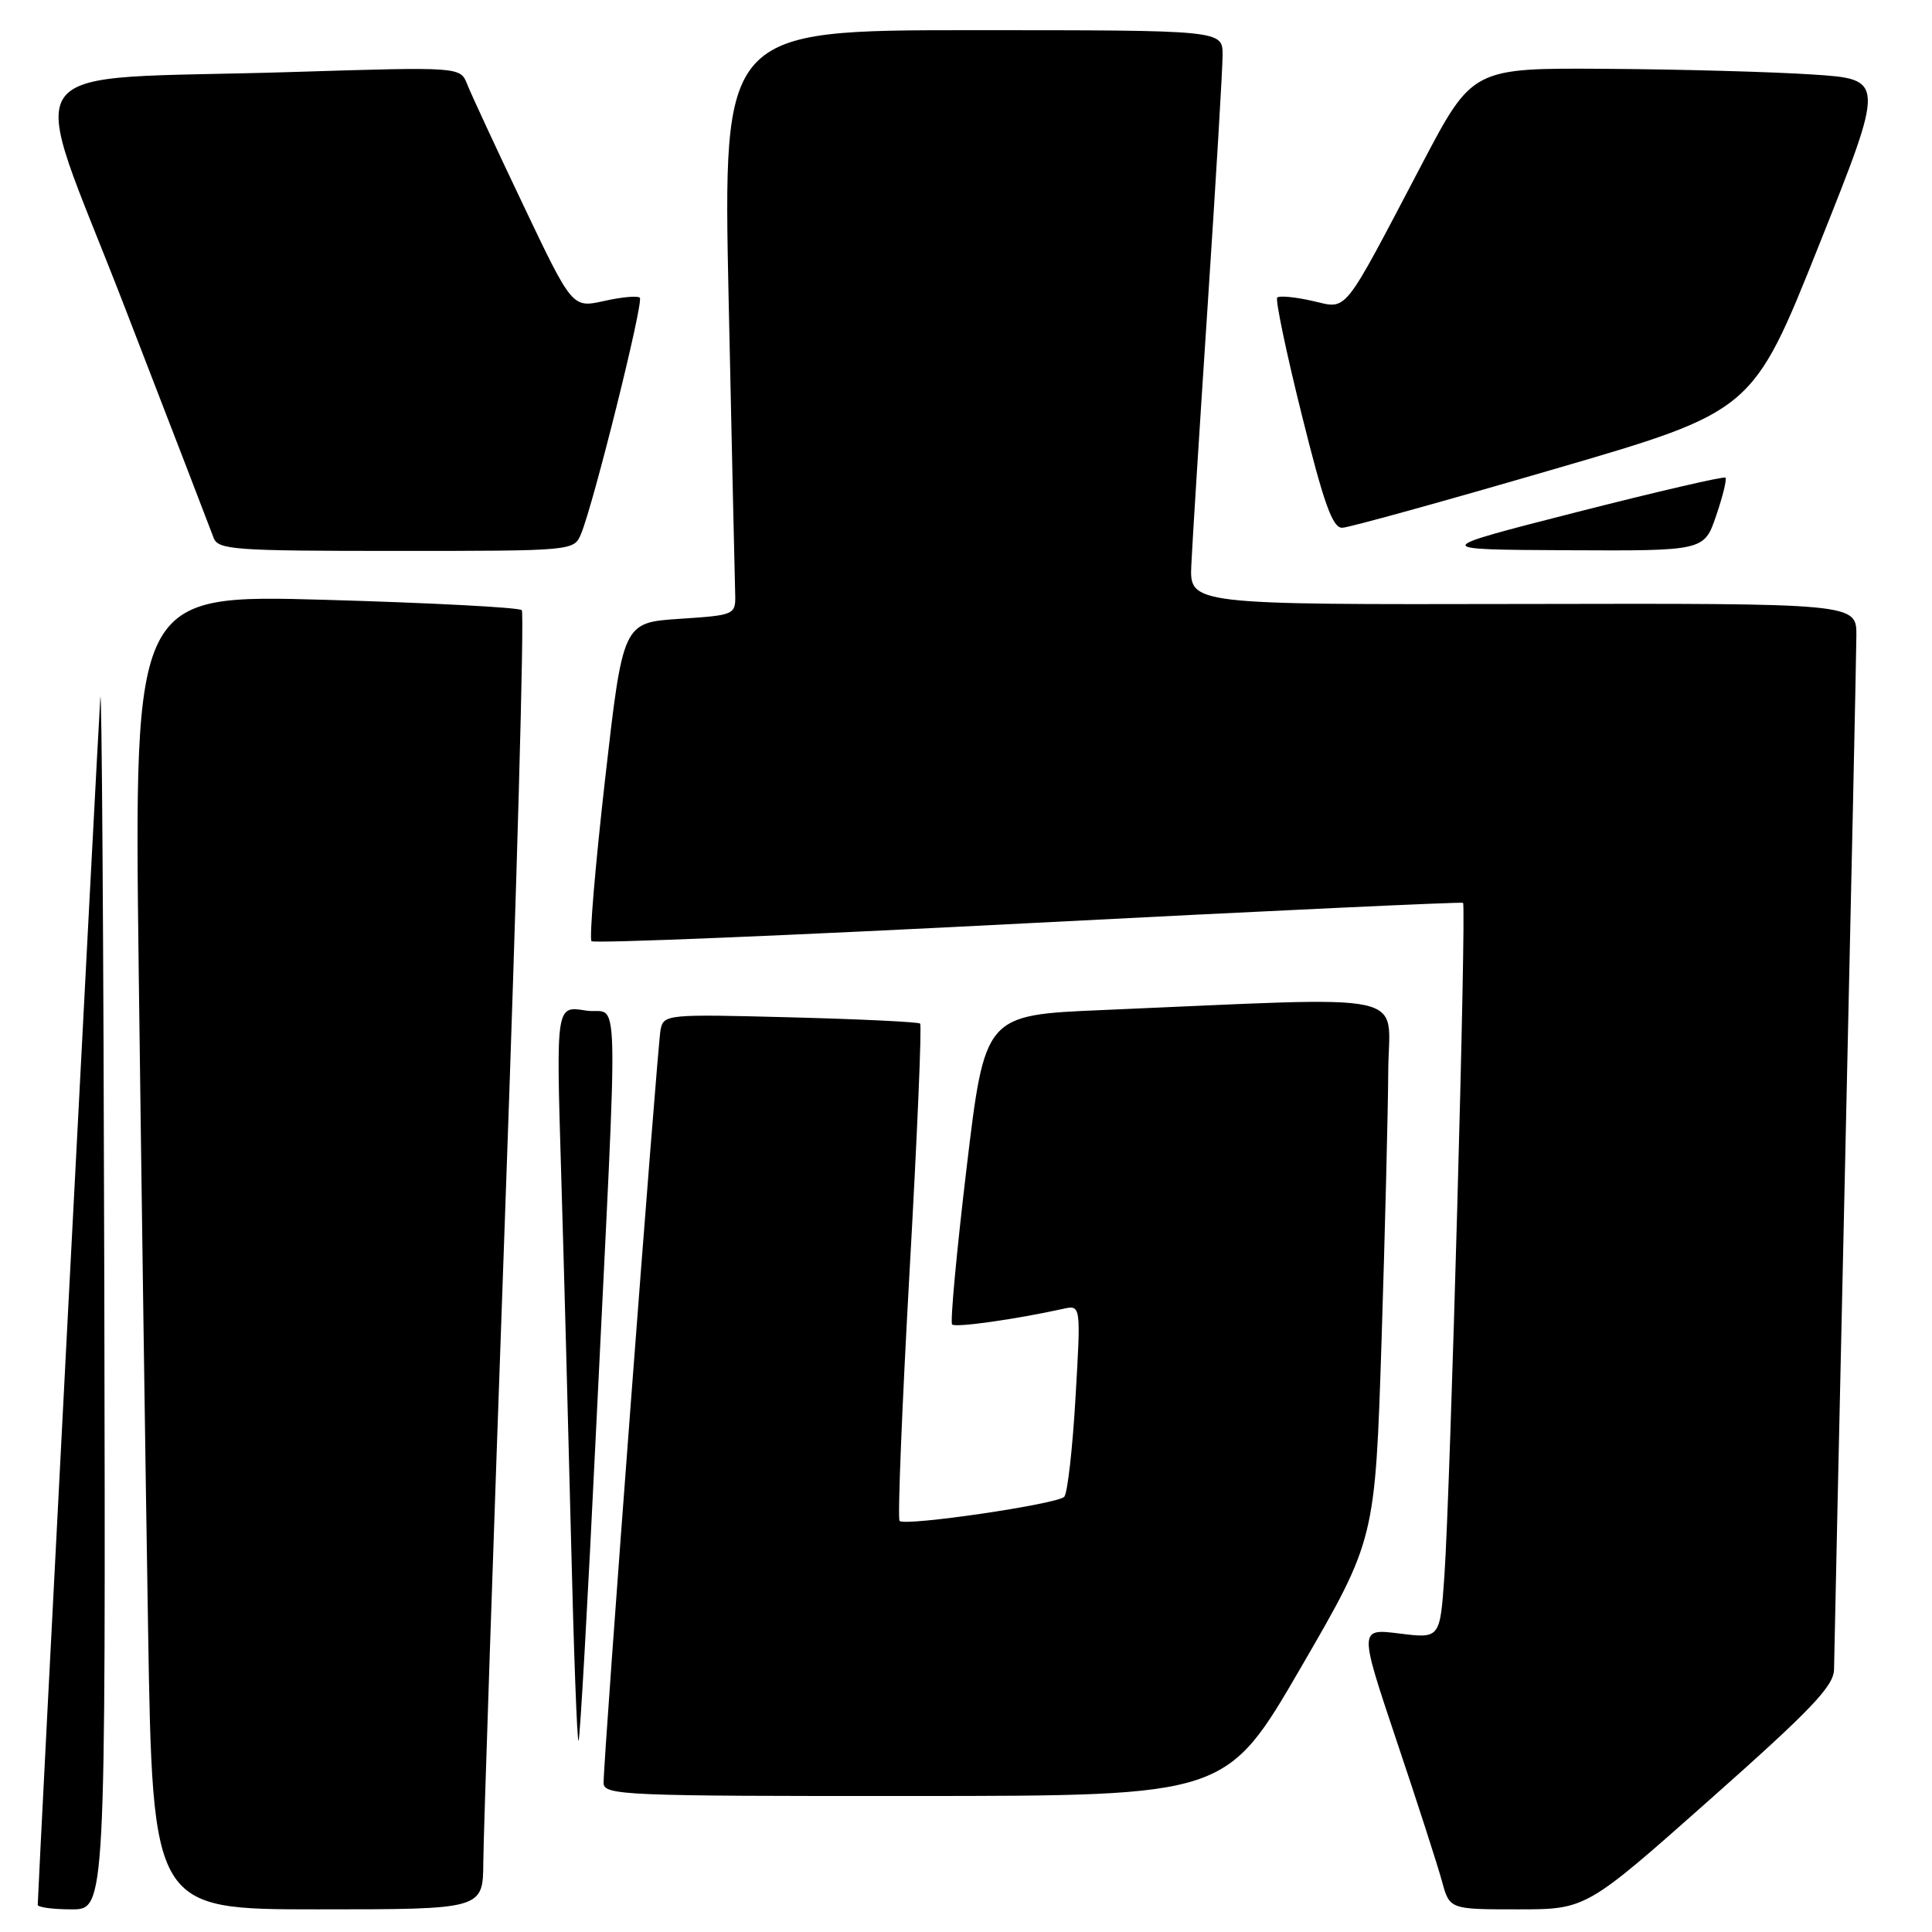 <?xml version="1.0" encoding="UTF-8" standalone="no"?>
<!DOCTYPE svg PUBLIC "-//W3C//DTD SVG 1.1//EN" "http://www.w3.org/Graphics/SVG/1.1/DTD/svg11.dtd" >
<svg xmlns="http://www.w3.org/2000/svg" xmlns:xlink="http://www.w3.org/1999/xlink" version="1.1" viewBox="0 0 256 256">
 <g >
 <path fill="currentColor"
d=" M 13.82 170.25 C 13.72 124.74 13.48 89.75 13.29 92.50 C 12.98 96.89 5.00 250.87 5.00 252.40 C 5.00 252.73 7.02 253.00 9.50 253.00 C 14.00 253.00 14.00 253.00 13.82 170.25 Z  M 64.04 246.75 C 64.06 243.31 65.36 204.73 66.92 161.00 C 68.49 117.27 69.49 81.21 69.14 80.85 C 68.79 80.49 57.08 79.88 43.13 79.48 C 17.76 78.76 17.76 78.76 18.38 128.63 C 18.73 156.06 19.28 195.26 19.62 215.75 C 20.23 253.00 20.23 253.00 42.12 253.00 C 64.00 253.00 64.00 253.00 64.04 246.75 Z  M 226.58 238.44 C 240.06 226.49 243.00 223.40 243.02 221.19 C 243.04 219.71 243.70 189.25 244.50 153.50 C 245.30 117.75 245.97 86.57 245.98 84.22 C 246.00 79.94 246.00 79.94 201.81 80.03 C 157.61 80.12 157.61 80.12 157.86 74.81 C 157.99 71.89 158.98 56.24 160.05 40.03 C 161.12 23.82 162.00 9.08 162.00 7.28 C 162.00 4.00 162.00 4.00 128.89 4.00 C 95.79 4.00 95.79 4.00 96.55 39.75 C 96.97 59.41 97.36 76.85 97.41 78.50 C 97.50 81.50 97.50 81.50 90.02 82.00 C 82.54 82.50 82.54 82.50 80.17 103.32 C 78.87 114.77 78.06 124.40 78.38 124.71 C 78.70 125.03 104.73 123.96 136.23 122.33 C 167.73 120.70 193.66 119.49 193.86 119.63 C 194.32 119.96 192.17 197.62 191.39 208.81 C 190.81 217.12 190.81 217.12 185.44 216.45 C 180.07 215.78 180.07 215.78 185.05 230.64 C 187.80 238.81 190.50 247.19 191.06 249.25 C 192.08 253.00 192.08 253.00 201.12 253.00 C 210.17 253.00 210.17 253.00 226.58 238.44 Z  M 172.36 220.98 C 182.21 204.00 182.21 204.00 183.06 177.75 C 183.52 163.31 183.92 147.19 183.95 141.93 C 184.01 131.17 188.15 132.05 146.00 133.84 C 130.50 134.50 130.50 134.50 128.08 154.75 C 126.75 165.89 125.89 175.22 126.16 175.50 C 126.61 175.94 134.50 174.83 140.86 173.43 C 143.23 172.90 143.23 172.90 142.51 185.20 C 142.12 191.97 141.45 197.87 141.02 198.33 C 140.10 199.31 119.93 202.27 119.20 201.53 C 118.92 201.26 119.52 186.40 120.52 168.52 C 121.53 150.64 122.16 135.84 121.92 135.63 C 121.69 135.41 113.95 135.04 104.72 134.80 C 88.38 134.37 87.94 134.41 87.53 136.43 C 87.10 138.59 79.94 233.18 79.98 236.25 C 80.00 237.89 82.63 238.00 121.25 237.98 C 162.50 237.96 162.50 237.96 172.36 220.98 Z  M 78.96 189.91 C 81.99 127.55 82.16 134.65 77.60 133.90 C 73.69 133.26 73.69 133.26 74.34 154.88 C 74.70 166.77 75.29 188.77 75.66 203.76 C 76.02 218.75 76.47 230.86 76.66 230.67 C 76.85 230.48 77.89 212.14 78.96 189.91 Z  M 76.99 70.75 C 78.64 66.80 85.32 39.99 84.78 39.45 C 84.50 39.16 82.37 39.36 80.05 39.88 C 75.83 40.82 75.83 40.82 69.33 27.16 C 65.75 19.65 62.41 12.45 61.91 11.17 C 60.99 8.85 60.99 8.85 38.75 9.54 C 0.76 10.73 3.49 6.95 16.45 40.50 C 22.62 56.45 27.95 70.29 28.30 71.25 C 28.88 72.85 30.97 73.00 52.49 73.00 C 75.97 73.00 76.05 72.99 76.99 70.75 Z  M 227.40 68.33 C 228.28 65.76 228.83 63.50 228.63 63.29 C 228.42 63.09 219.54 65.15 208.88 67.87 C 189.50 72.82 189.50 72.82 207.66 72.91 C 225.81 73.00 225.81 73.00 227.40 68.33 Z  M 205.87 62.18 C 232.24 54.50 232.24 54.50 241.02 32.50 C 249.80 10.50 249.80 10.50 240.15 9.87 C 234.84 9.52 222.54 9.18 212.81 9.12 C 195.11 9.00 195.11 9.00 188.41 21.75 C 177.68 42.17 178.67 40.94 173.85 39.86 C 171.59 39.35 169.51 39.15 169.24 39.43 C 168.97 39.70 170.43 46.69 172.49 54.96 C 175.43 66.79 176.58 69.99 177.87 69.93 C 178.77 69.90 191.37 66.41 205.87 62.18 Z "/>
</g>
</svg>